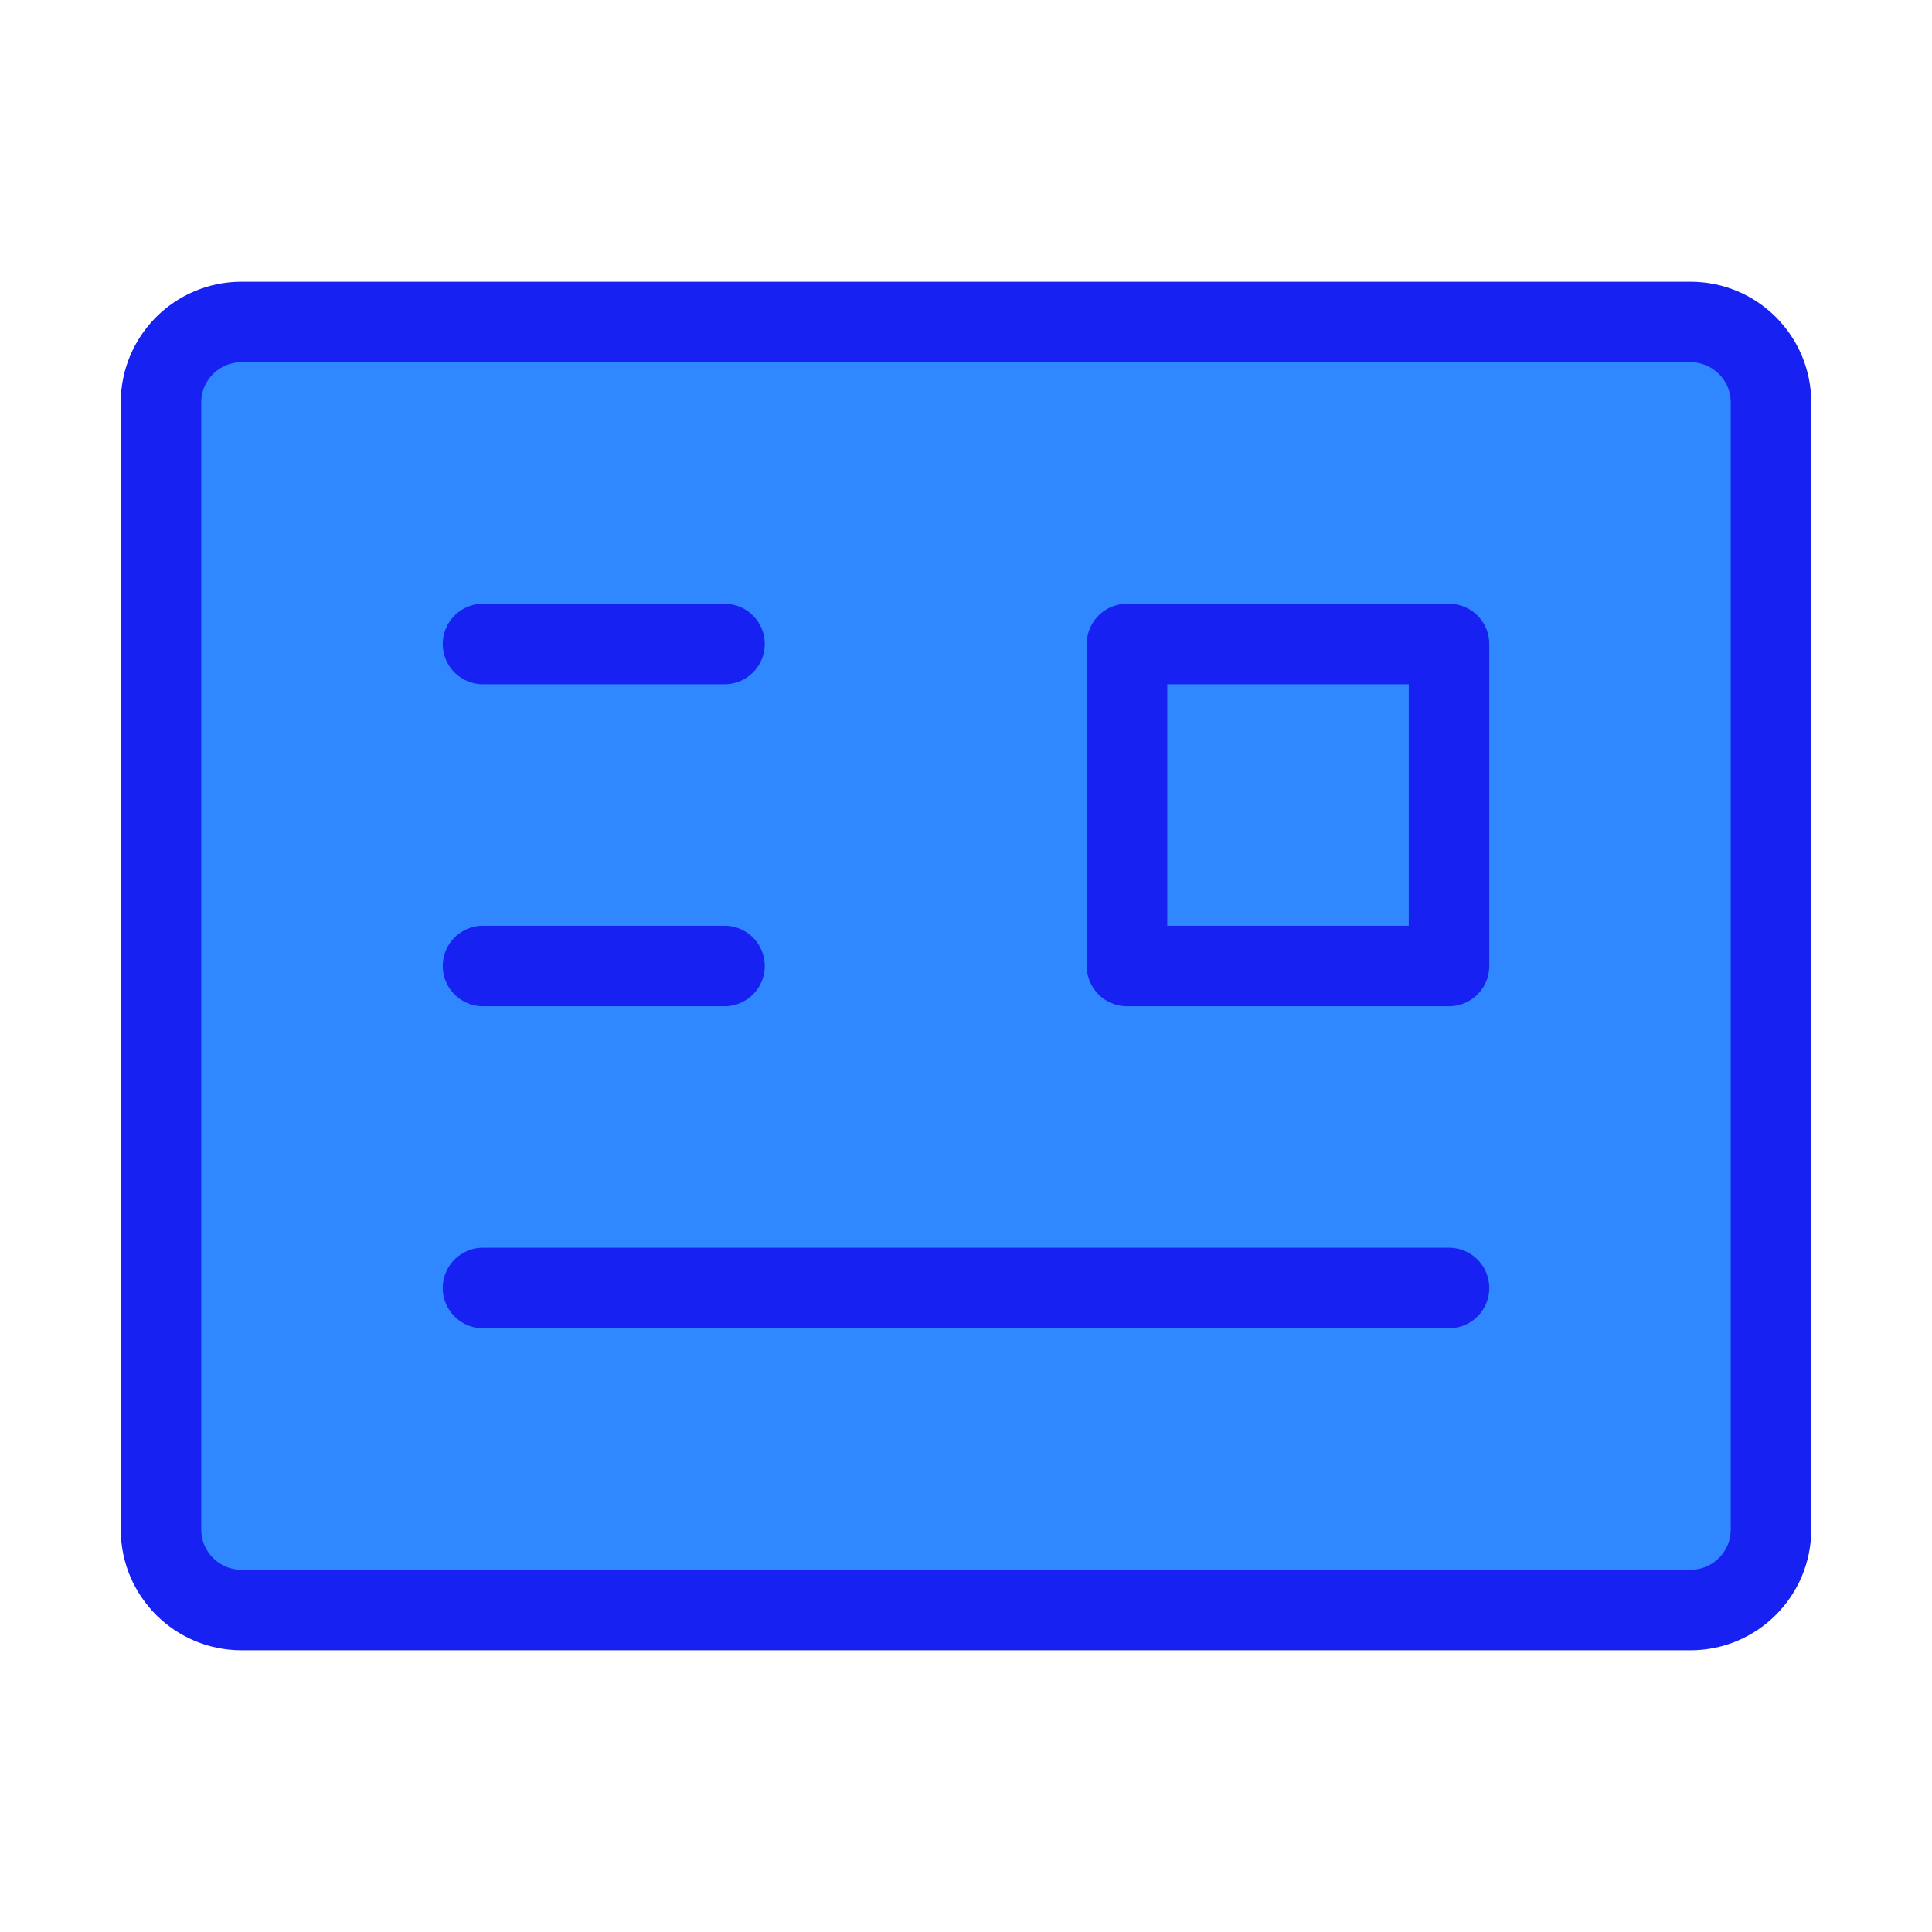 <?xml version="1.0" encoding="UTF-8"?><svg width="24" height="24" viewBox="0 0 48 48" fill="none" xmlns="http://www.w3.org/2000/svg"><path d="M42 8H6C4.895 8 4 8.895 4 10V38C4 39.105 4.895 40 6 40H42C43.105 40 44 39.105 44 38V10C44 8.895 43.105 8 42 8Z" fill="#2F88FF" stroke="#1721F1" stroke-width="2" stroke-linejoin="round"/><path d="M36 16H28V24H36V16Z" fill="#2F88FF" stroke="#1721F1" stroke-width="2" stroke-linejoin="round"/><path d="M12 32H36" stroke="#1721F1" stroke-width="2" stroke-linecap="round" stroke-linejoin="round"/><path d="M12 16H18" stroke="#1721F1" stroke-width="2" stroke-linecap="round" stroke-linejoin="round"/><path d="M12 24H18" stroke="#1721F1" stroke-width="2" stroke-linecap="round" stroke-linejoin="round"/></svg>